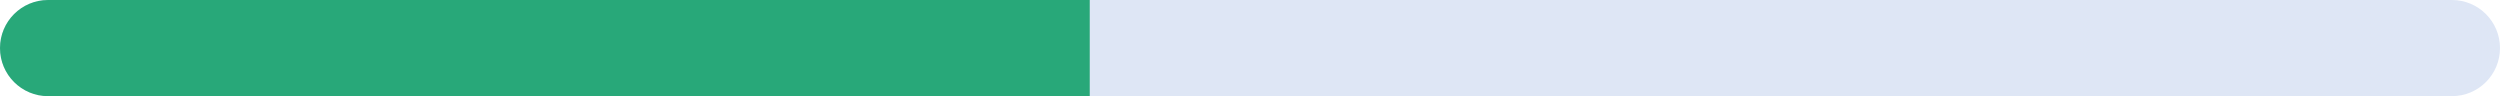 <svg width="156" height="6" viewBox="0 0 156 6" fill="none" xmlns="http://www.w3.org/2000/svg">
  <path d="M0 3C0 1.343 1.343 0 3 0H153C154.657 0 156 1.343 156 3V3C156 4.657 154.657 6 153 6H3C1.343 6 0 4.657 0 3V3Z" fill="#DEE6F5"/>
  <svg width="68" height="6" viewBox="0 0 68 6" fill="none" xmlns="http://www.w3.org/2000/svg">
    <path d="M0 3C0 1.343 1.343 0 3 0H68V6H3C1.343 6 0 4.657 0 3V3Z" fill="#28A879"/>
  </svg>
</svg>
